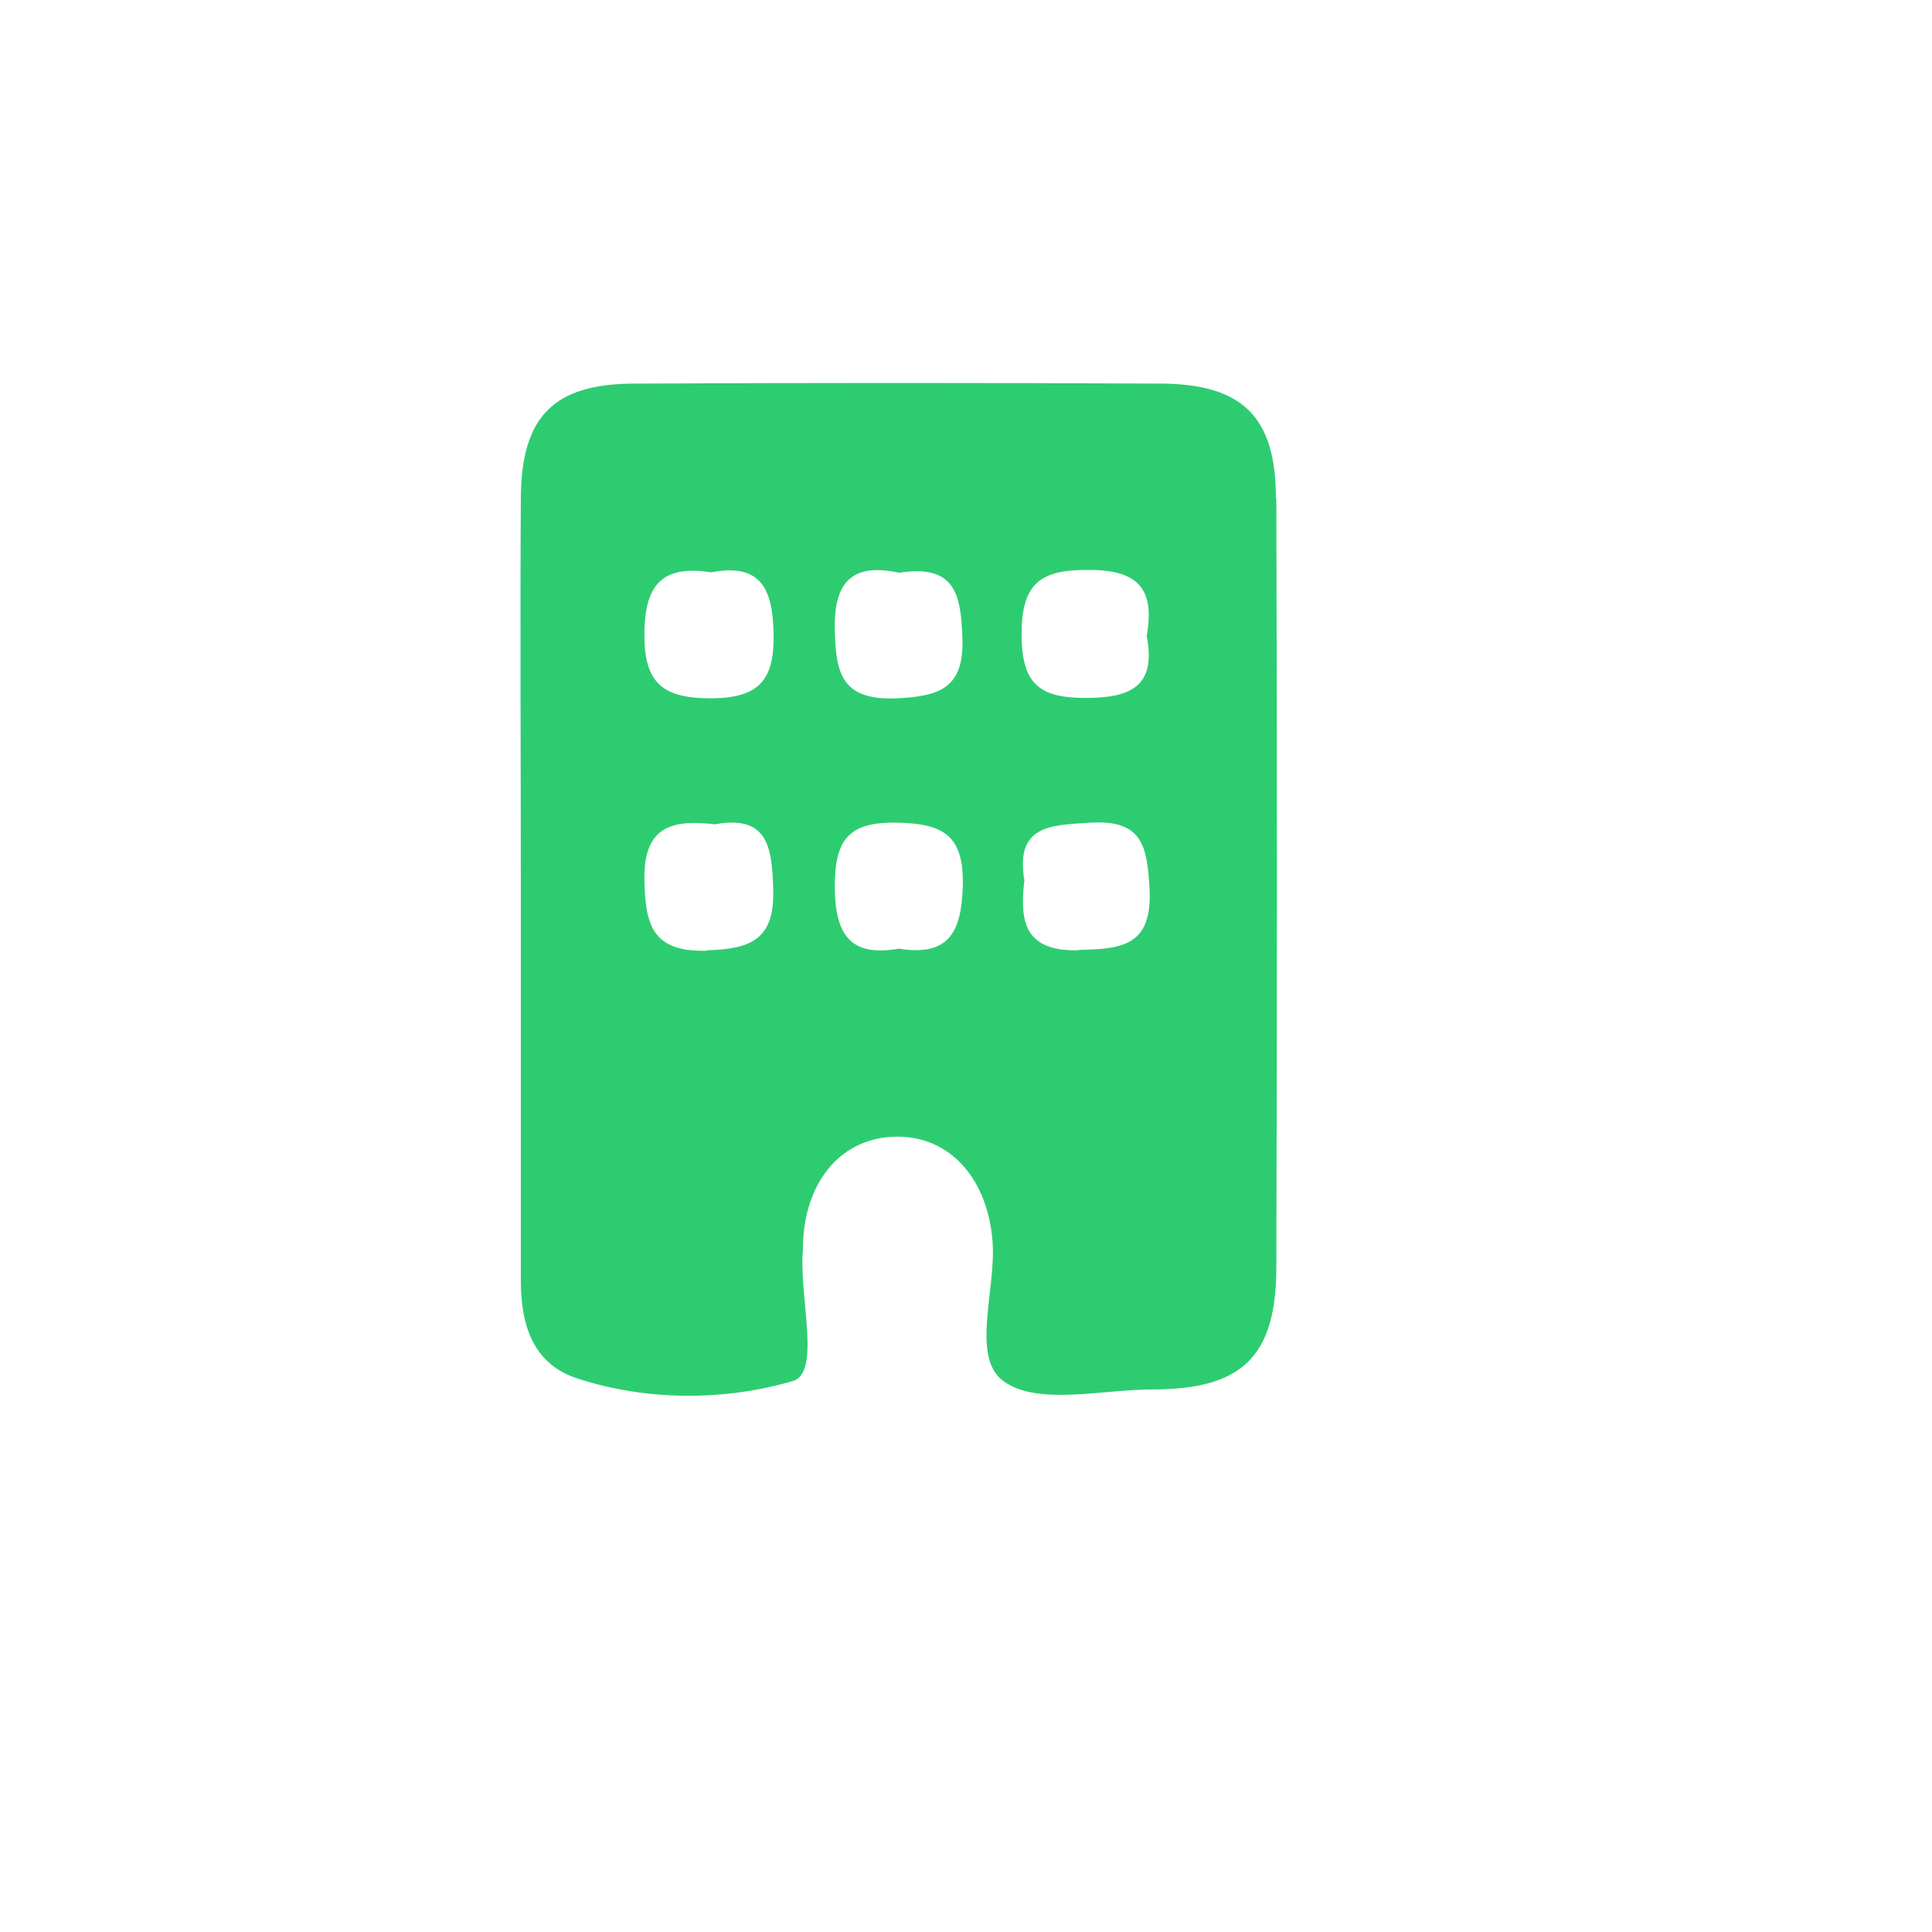 <?xml version="1.0" encoding="UTF-8"?>
<svg id="Calque_1" data-name="Calque 1" xmlns="http://www.w3.org/2000/svg" viewBox="0 0 48 48">
  <defs>
    <style>
      .cls-1 {
        fill: #2ecc71;
        stroke-width: 0px;
      }
    </style>
  </defs>
  <path class="cls-1" d="m31.7,12.39c0-2.05-.84-2.85-2.87-2.86-4.35-.02-8.7-.02-13.05,0-2.03,0-2.83.82-2.84,2.85-.02,3.19,0,6.38,0,9.57,0,3.29,0,6.58,0,9.87,0,1.1.3,2.07,1.41,2.43,1.76.57,3.69.55,5.35.06.71-.21.14-2.13.25-3.27,0-.05,0-.1,0-.15.06-1.58.98-2.64,2.33-2.65,1.32-.01,2.26,1.04,2.38,2.61.09,1.2-.55,2.88.28,3.47.85.61,2.43.2,3.7.2,2.21,0,3.06-.81,3.07-3,.02-6.38.02-12.76,0-19.14Zm-14.13,11.23c-1.36.04-1.54-.63-1.56-1.77-.02-1.34.71-1.49,1.75-1.37,1.32-.24,1.42.57,1.45,1.61.04,1.24-.54,1.49-1.65,1.52Zm.1-6.27c-1.24,0-1.68-.4-1.66-1.66.02-1.22.5-1.65,1.66-1.47,1.24-.24,1.53.42,1.55,1.53.02,1.15-.36,1.59-1.55,1.6Zm4.67-3.12c1.4-.22,1.53.55,1.57,1.6.05,1.25-.54,1.47-1.63,1.52-1.39.06-1.52-.64-1.54-1.75-.02-1.29.58-1.59,1.6-1.37Zm-.01,9.34c-1.21.21-1.58-.35-1.59-1.53,0-1.17.33-1.63,1.56-1.6,1.14.02,1.65.32,1.62,1.56-.03,1.14-.33,1.77-1.59,1.57Zm4.73-9.41c1.25,0,1.63.5,1.43,1.64.24,1.25-.39,1.54-1.52,1.54-1.15,0-1.58-.35-1.59-1.56,0-1.27.44-1.63,1.67-1.62Zm-.26,9.45c-1.35.03-1.47-.71-1.35-1.74-.23-1.37.65-1.37,1.64-1.43,1.29-.08,1.41.58,1.47,1.64.07,1.41-.66,1.5-1.76,1.52Z"/>
</svg>